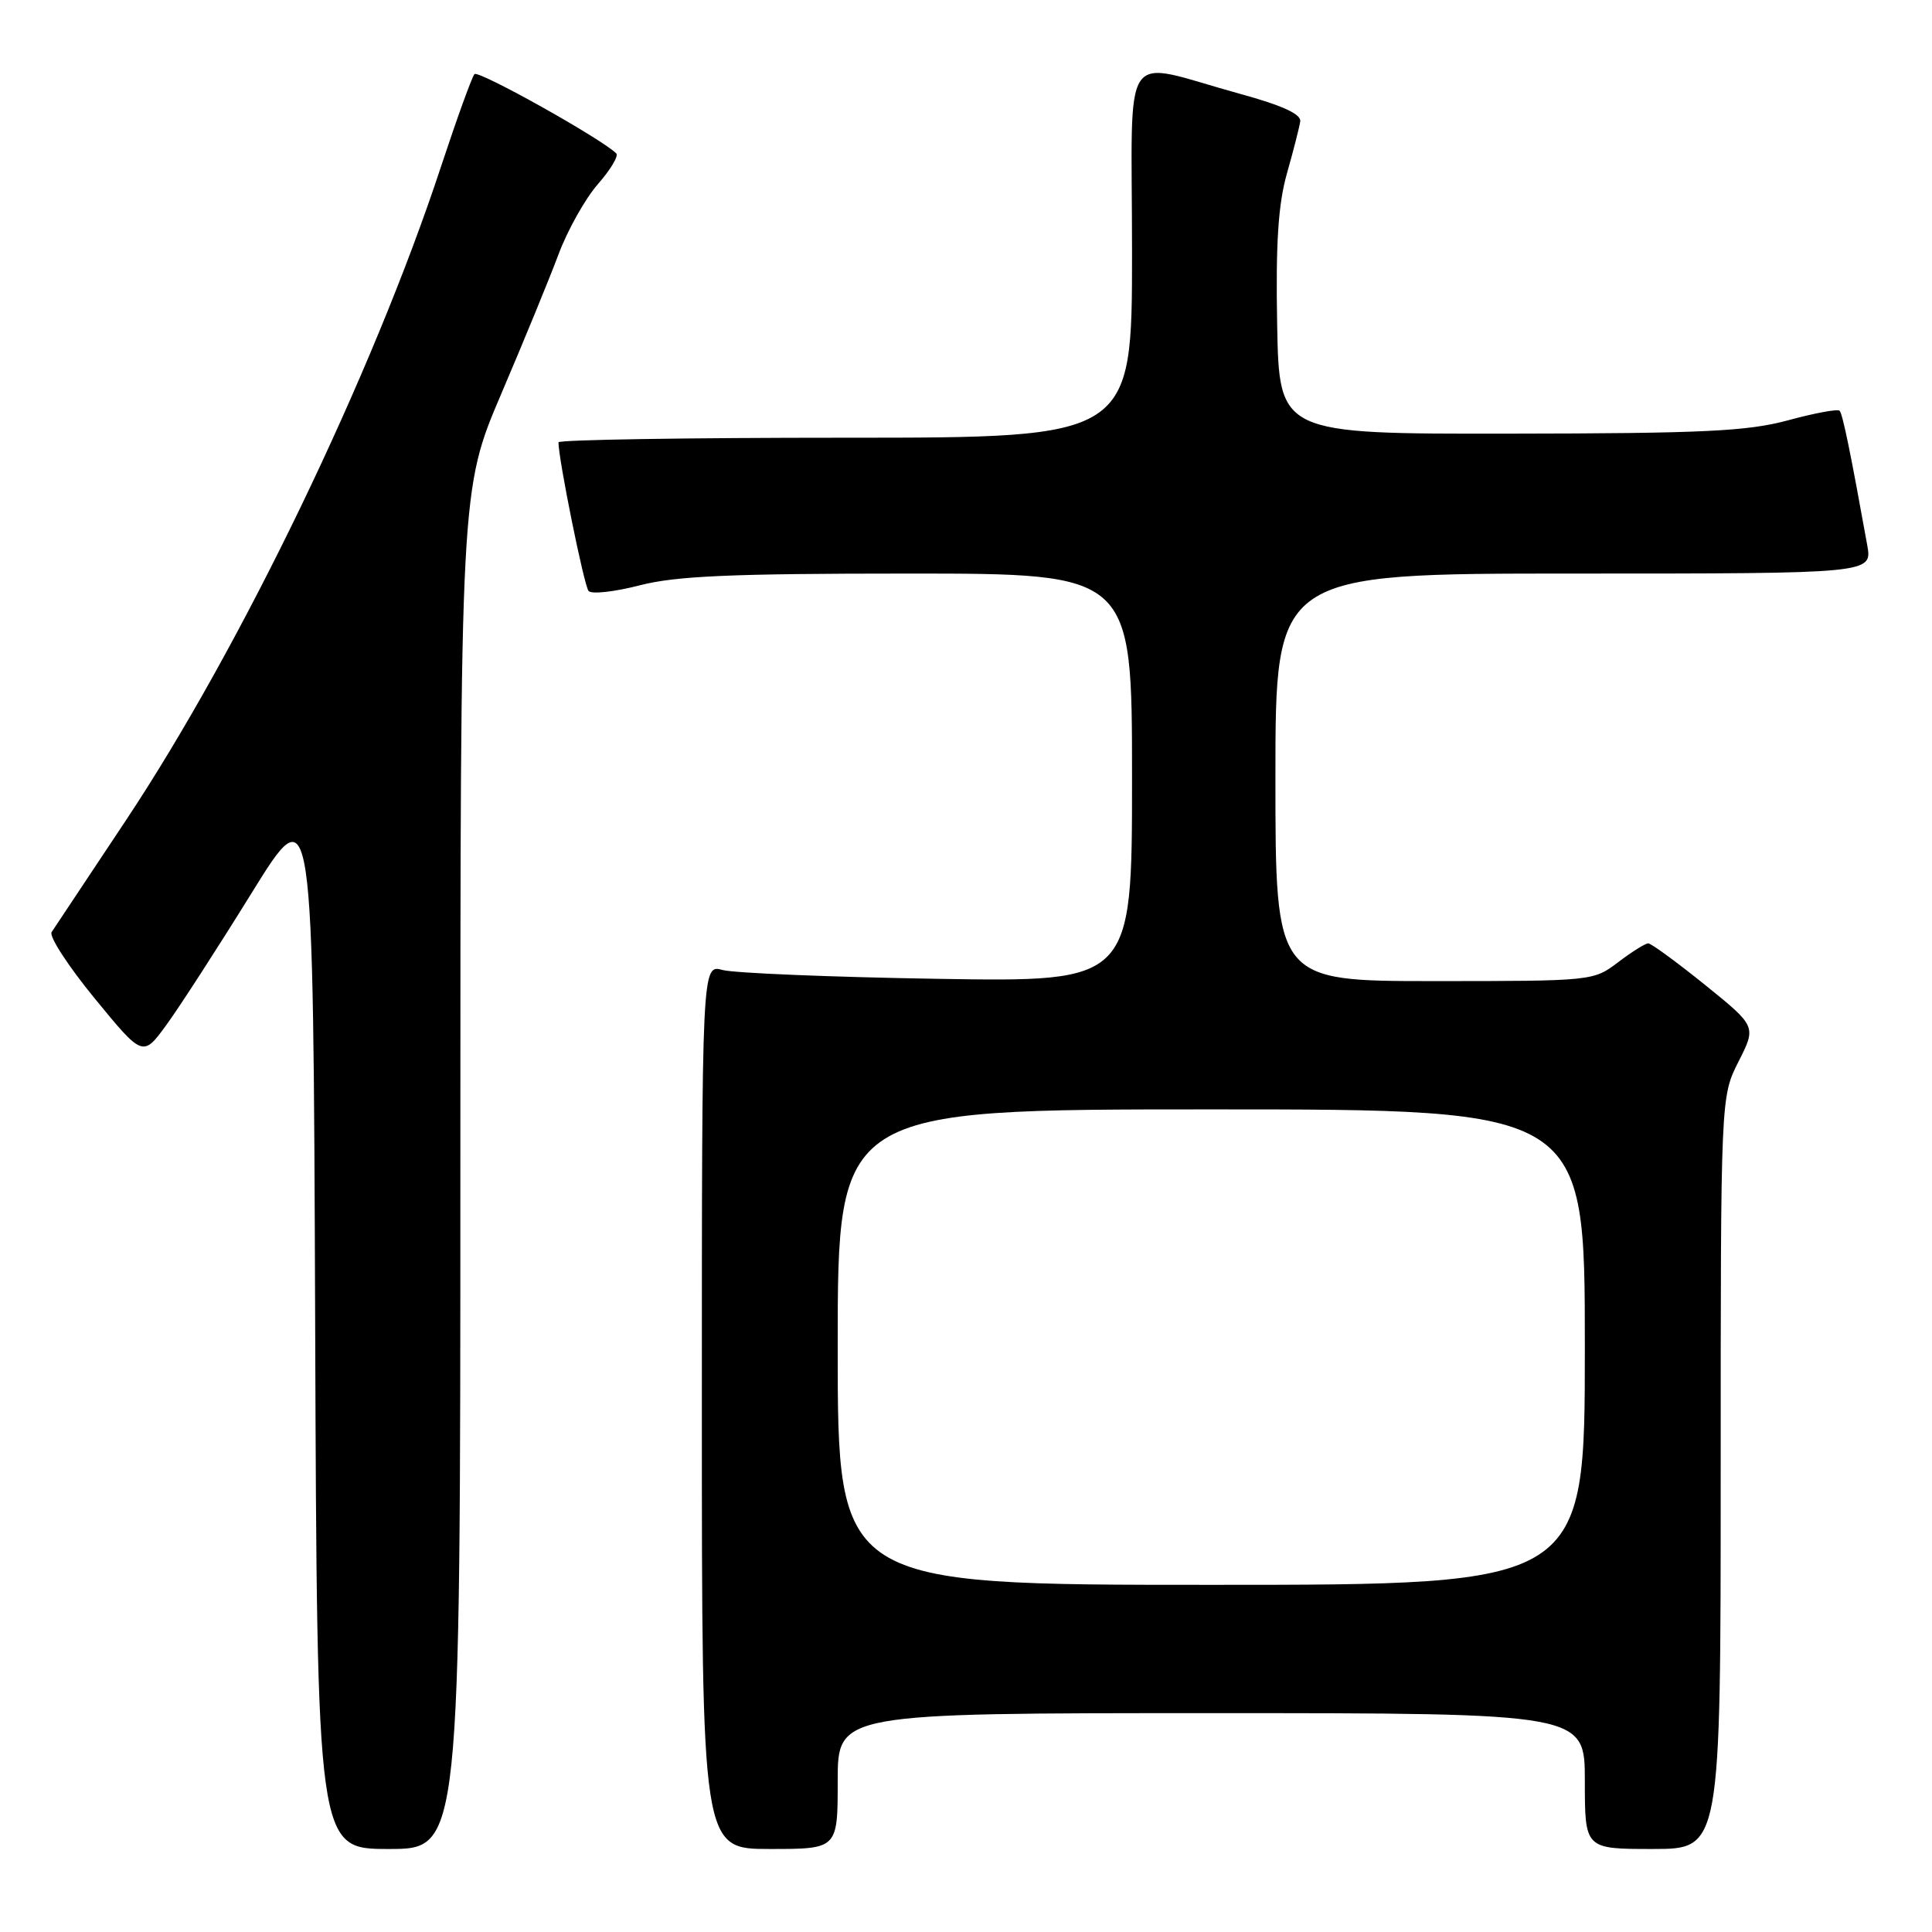 <?xml version="1.0" encoding="UTF-8" standalone="no"?>
<!DOCTYPE svg PUBLIC "-//W3C//DTD SVG 1.1//EN" "http://www.w3.org/Graphics/SVG/1.1/DTD/svg11.dtd" >
<svg xmlns="http://www.w3.org/2000/svg" xmlns:xlink="http://www.w3.org/1999/xlink" version="1.1" viewBox="0 0 256 256">
 <g >
 <path fill="currentColor"
d=" M 61.00 154.94 C 61.00 64.88 61.00 64.88 66.43 52.16 C 69.42 45.16 72.84 36.83 74.03 33.64 C 75.23 30.45 77.57 26.28 79.24 24.38 C 80.90 22.49 81.99 20.66 81.66 20.33 C 79.72 18.39 63.39 9.26 62.87 9.82 C 62.53 10.20 60.55 15.68 58.46 22.00 C 49.42 49.48 31.95 85.73 16.69 108.69 C 11.64 116.28 7.21 122.95 6.84 123.51 C 6.47 124.06 9.04 128.02 12.55 132.30 C 18.93 140.08 18.93 140.08 22.06 135.79 C 23.78 133.43 28.86 125.57 33.34 118.33 C 41.50 105.16 41.50 105.16 41.76 175.08 C 42.01 245.00 42.01 245.00 51.51 245.00 C 61.00 245.00 61.00 245.00 61.00 154.94 Z  M 111.00 236.00 C 111.00 227.00 111.00 227.00 160.50 227.00 C 210.00 227.00 210.00 227.00 210.00 236.00 C 210.00 245.00 210.00 245.00 219.00 245.00 C 228.00 245.00 228.00 245.00 228.00 195.17 C 228.00 145.34 228.00 145.34 230.36 140.67 C 232.73 136.00 232.73 136.00 225.92 130.50 C 222.17 127.48 218.79 125.00 218.40 125.00 C 218.01 125.00 216.21 126.13 214.41 127.50 C 211.15 129.98 211.00 130.00 190.07 130.00 C 169.00 130.00 169.00 130.00 169.00 103.00 C 169.00 76.00 169.00 76.00 208.55 76.00 C 248.09 76.00 248.09 76.00 247.42 72.25 C 245.20 59.93 244.16 54.82 243.75 54.42 C 243.50 54.17 240.42 54.74 236.90 55.70 C 231.51 57.15 225.70 57.43 200.00 57.46 C 169.50 57.50 169.50 57.50 169.23 43.00 C 169.03 32.24 169.37 27.08 170.52 23.00 C 171.38 19.98 172.17 16.87 172.29 16.09 C 172.43 15.13 169.94 13.98 164.33 12.44 C 148.18 8.00 150.00 5.34 150.00 33.42 C 150.00 58.00 150.00 58.00 112.00 58.00 C 91.10 58.00 74.00 58.27 74.00 58.61 C 74.00 60.86 77.40 77.66 77.99 78.31 C 78.40 78.76 81.44 78.42 84.76 77.56 C 89.57 76.32 96.79 76.00 120.39 76.00 C 150.00 76.00 150.00 76.00 150.00 103.06 C 150.00 130.12 150.00 130.12 124.25 129.70 C 110.09 129.47 97.26 128.94 95.75 128.53 C 93.00 127.77 93.00 127.77 93.00 186.38 C 93.00 245.00 93.00 245.00 102.00 245.00 C 111.00 245.00 111.00 245.00 111.00 236.00 Z  M 111.00 178.50 C 111.00 147.00 111.00 147.00 160.50 147.00 C 210.00 147.00 210.00 147.00 210.00 178.50 C 210.00 210.00 210.00 210.00 160.50 210.00 C 111.00 210.00 111.00 210.00 111.00 178.50 Z "/>
</g>
</svg>